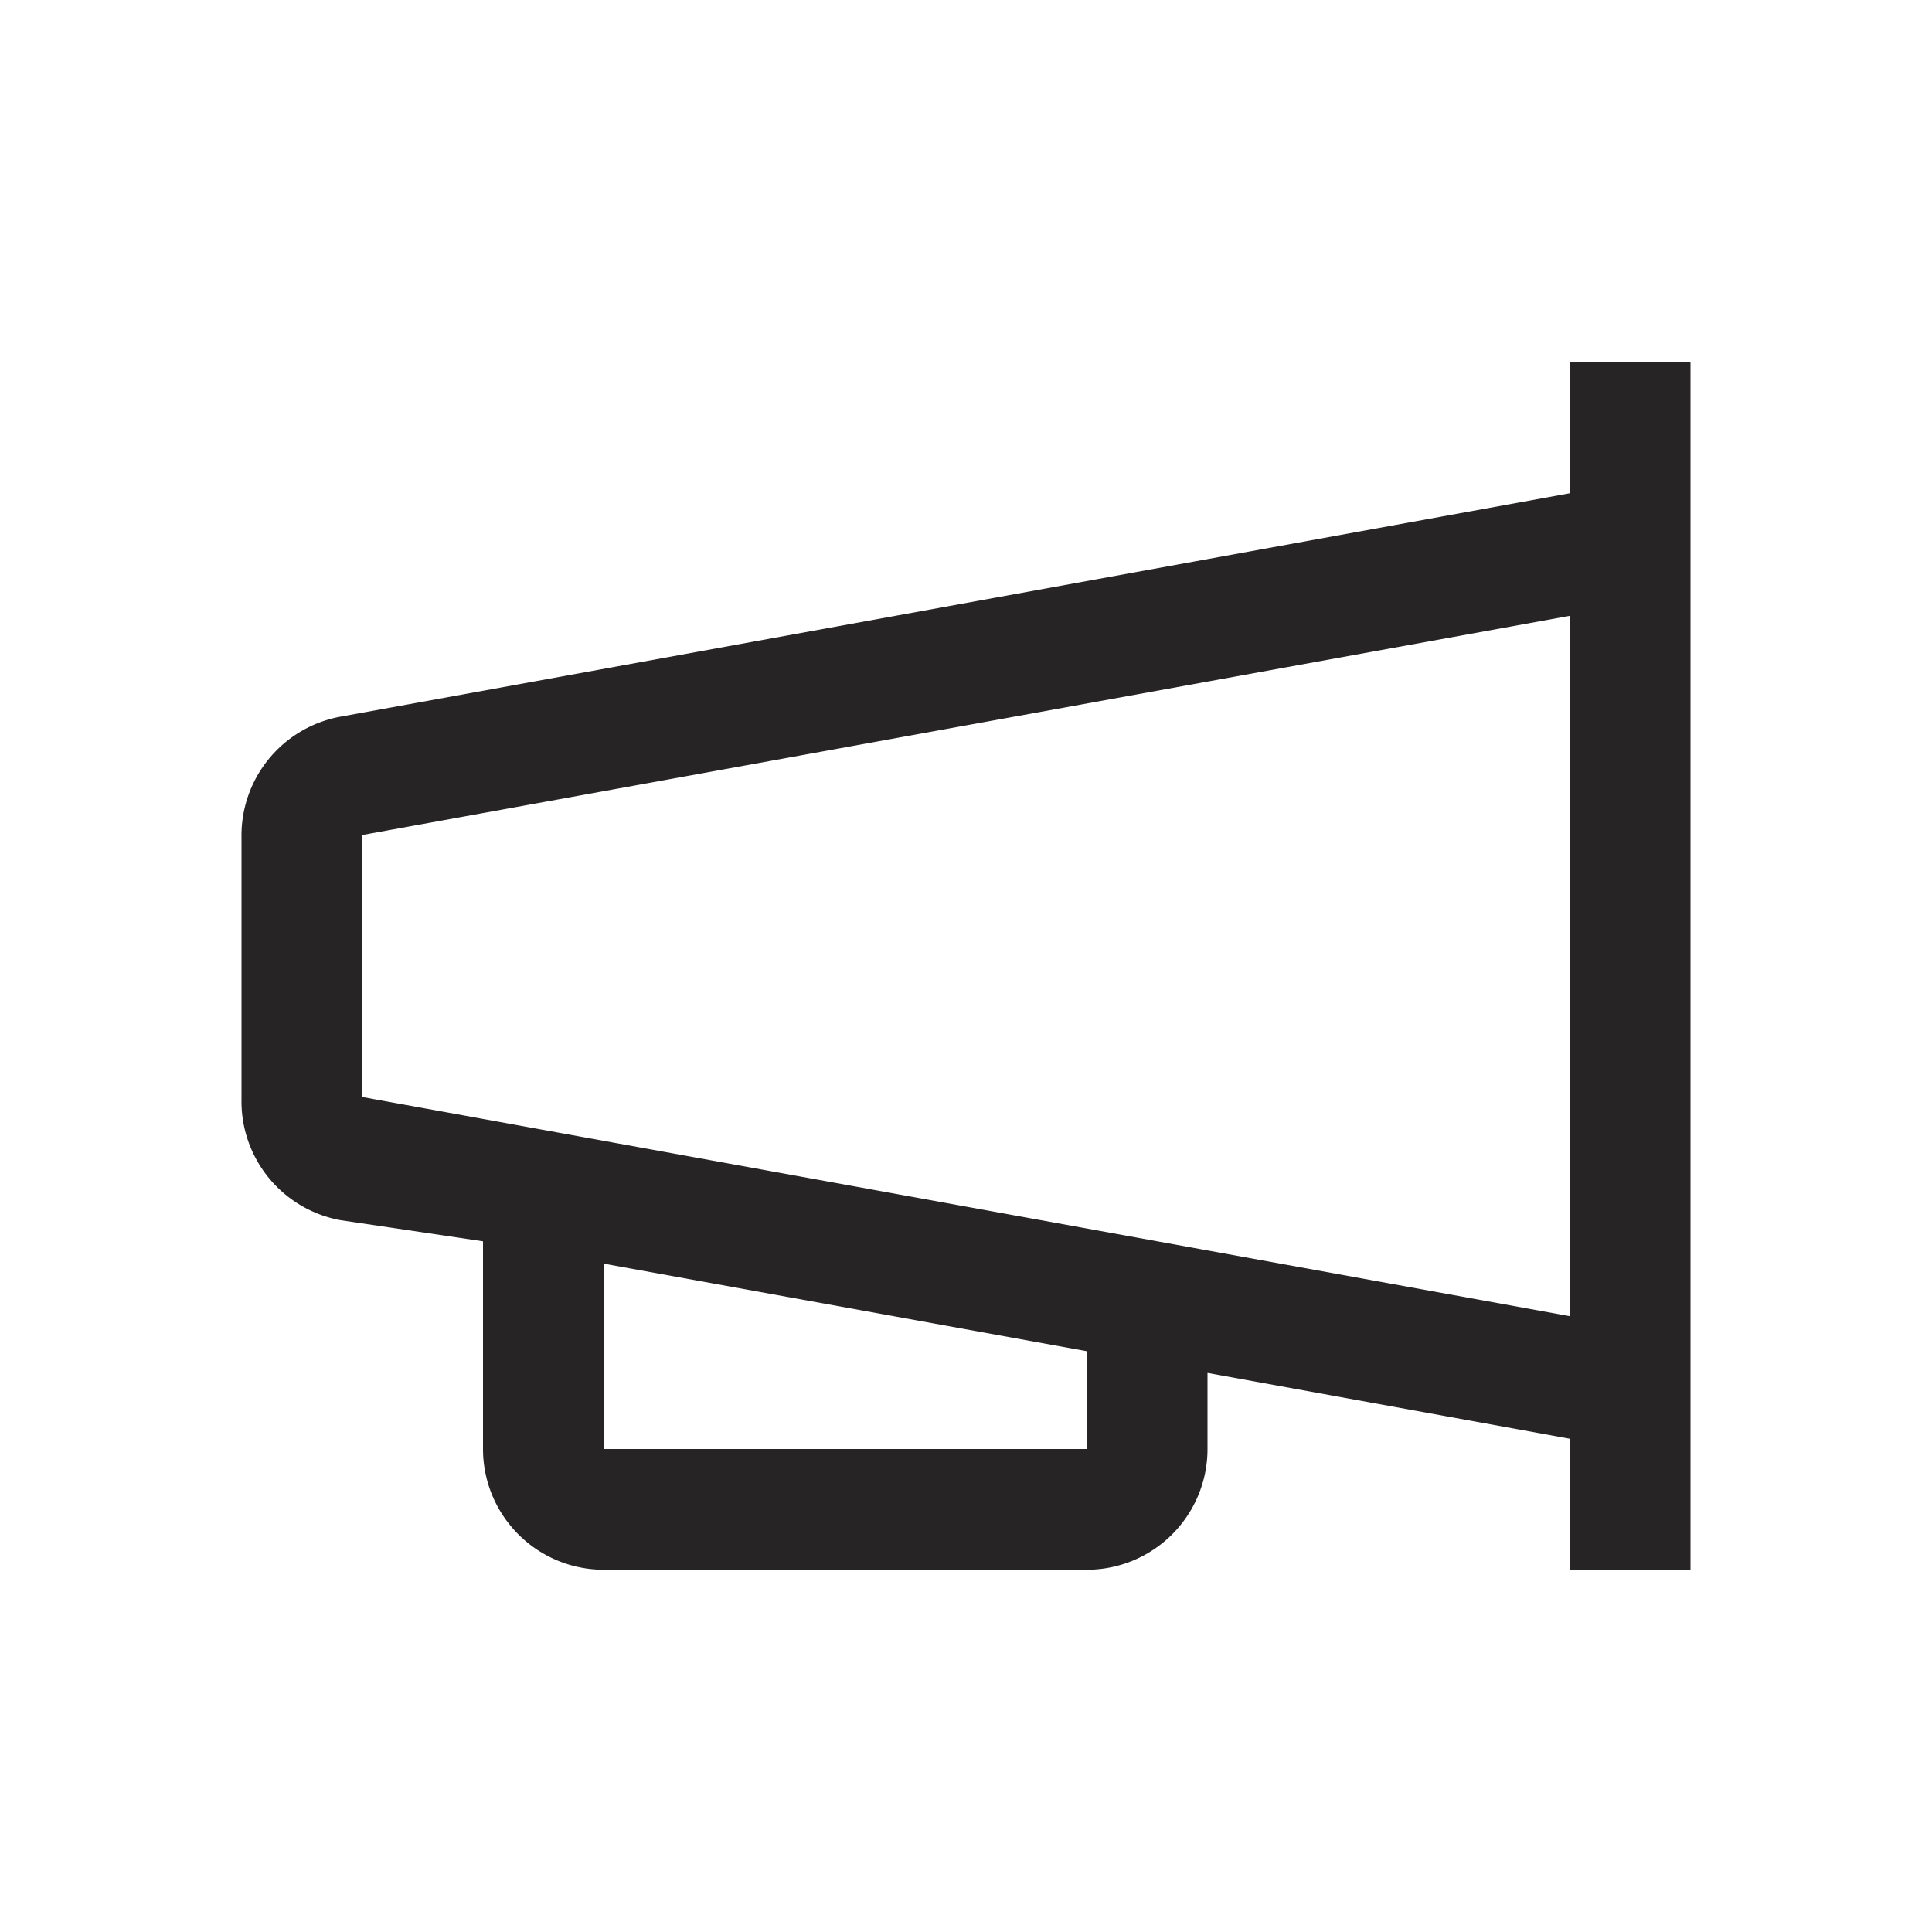<svg xmlns="http://www.w3.org/2000/svg" id="icon" viewBox="0 0 32 32"><defs><style>.cls-1{fill:#272425}.cls-2{fill:none}</style></defs><title>bullhorn</title><path d="M26,6V8.17L5.64,11.87a2,2,0,0,0-1.64,2v4.34a2,2,0,0,0,1.64,2L8,20.56V24a2,2,0,0,0,2,2h8a2,2,0,0,0,2-2V22.74l6,1.09V26h2V6ZM18,24H10V20.93l8,1.45ZM6,18.17V13.83L26,10.2V21.8Z" class="cls-1"/><rect id="_Transparent_Rectangle_" width="32" height="32" class="cls-2" data-name="&lt;Transparent Rectangle&gt;"/></svg>